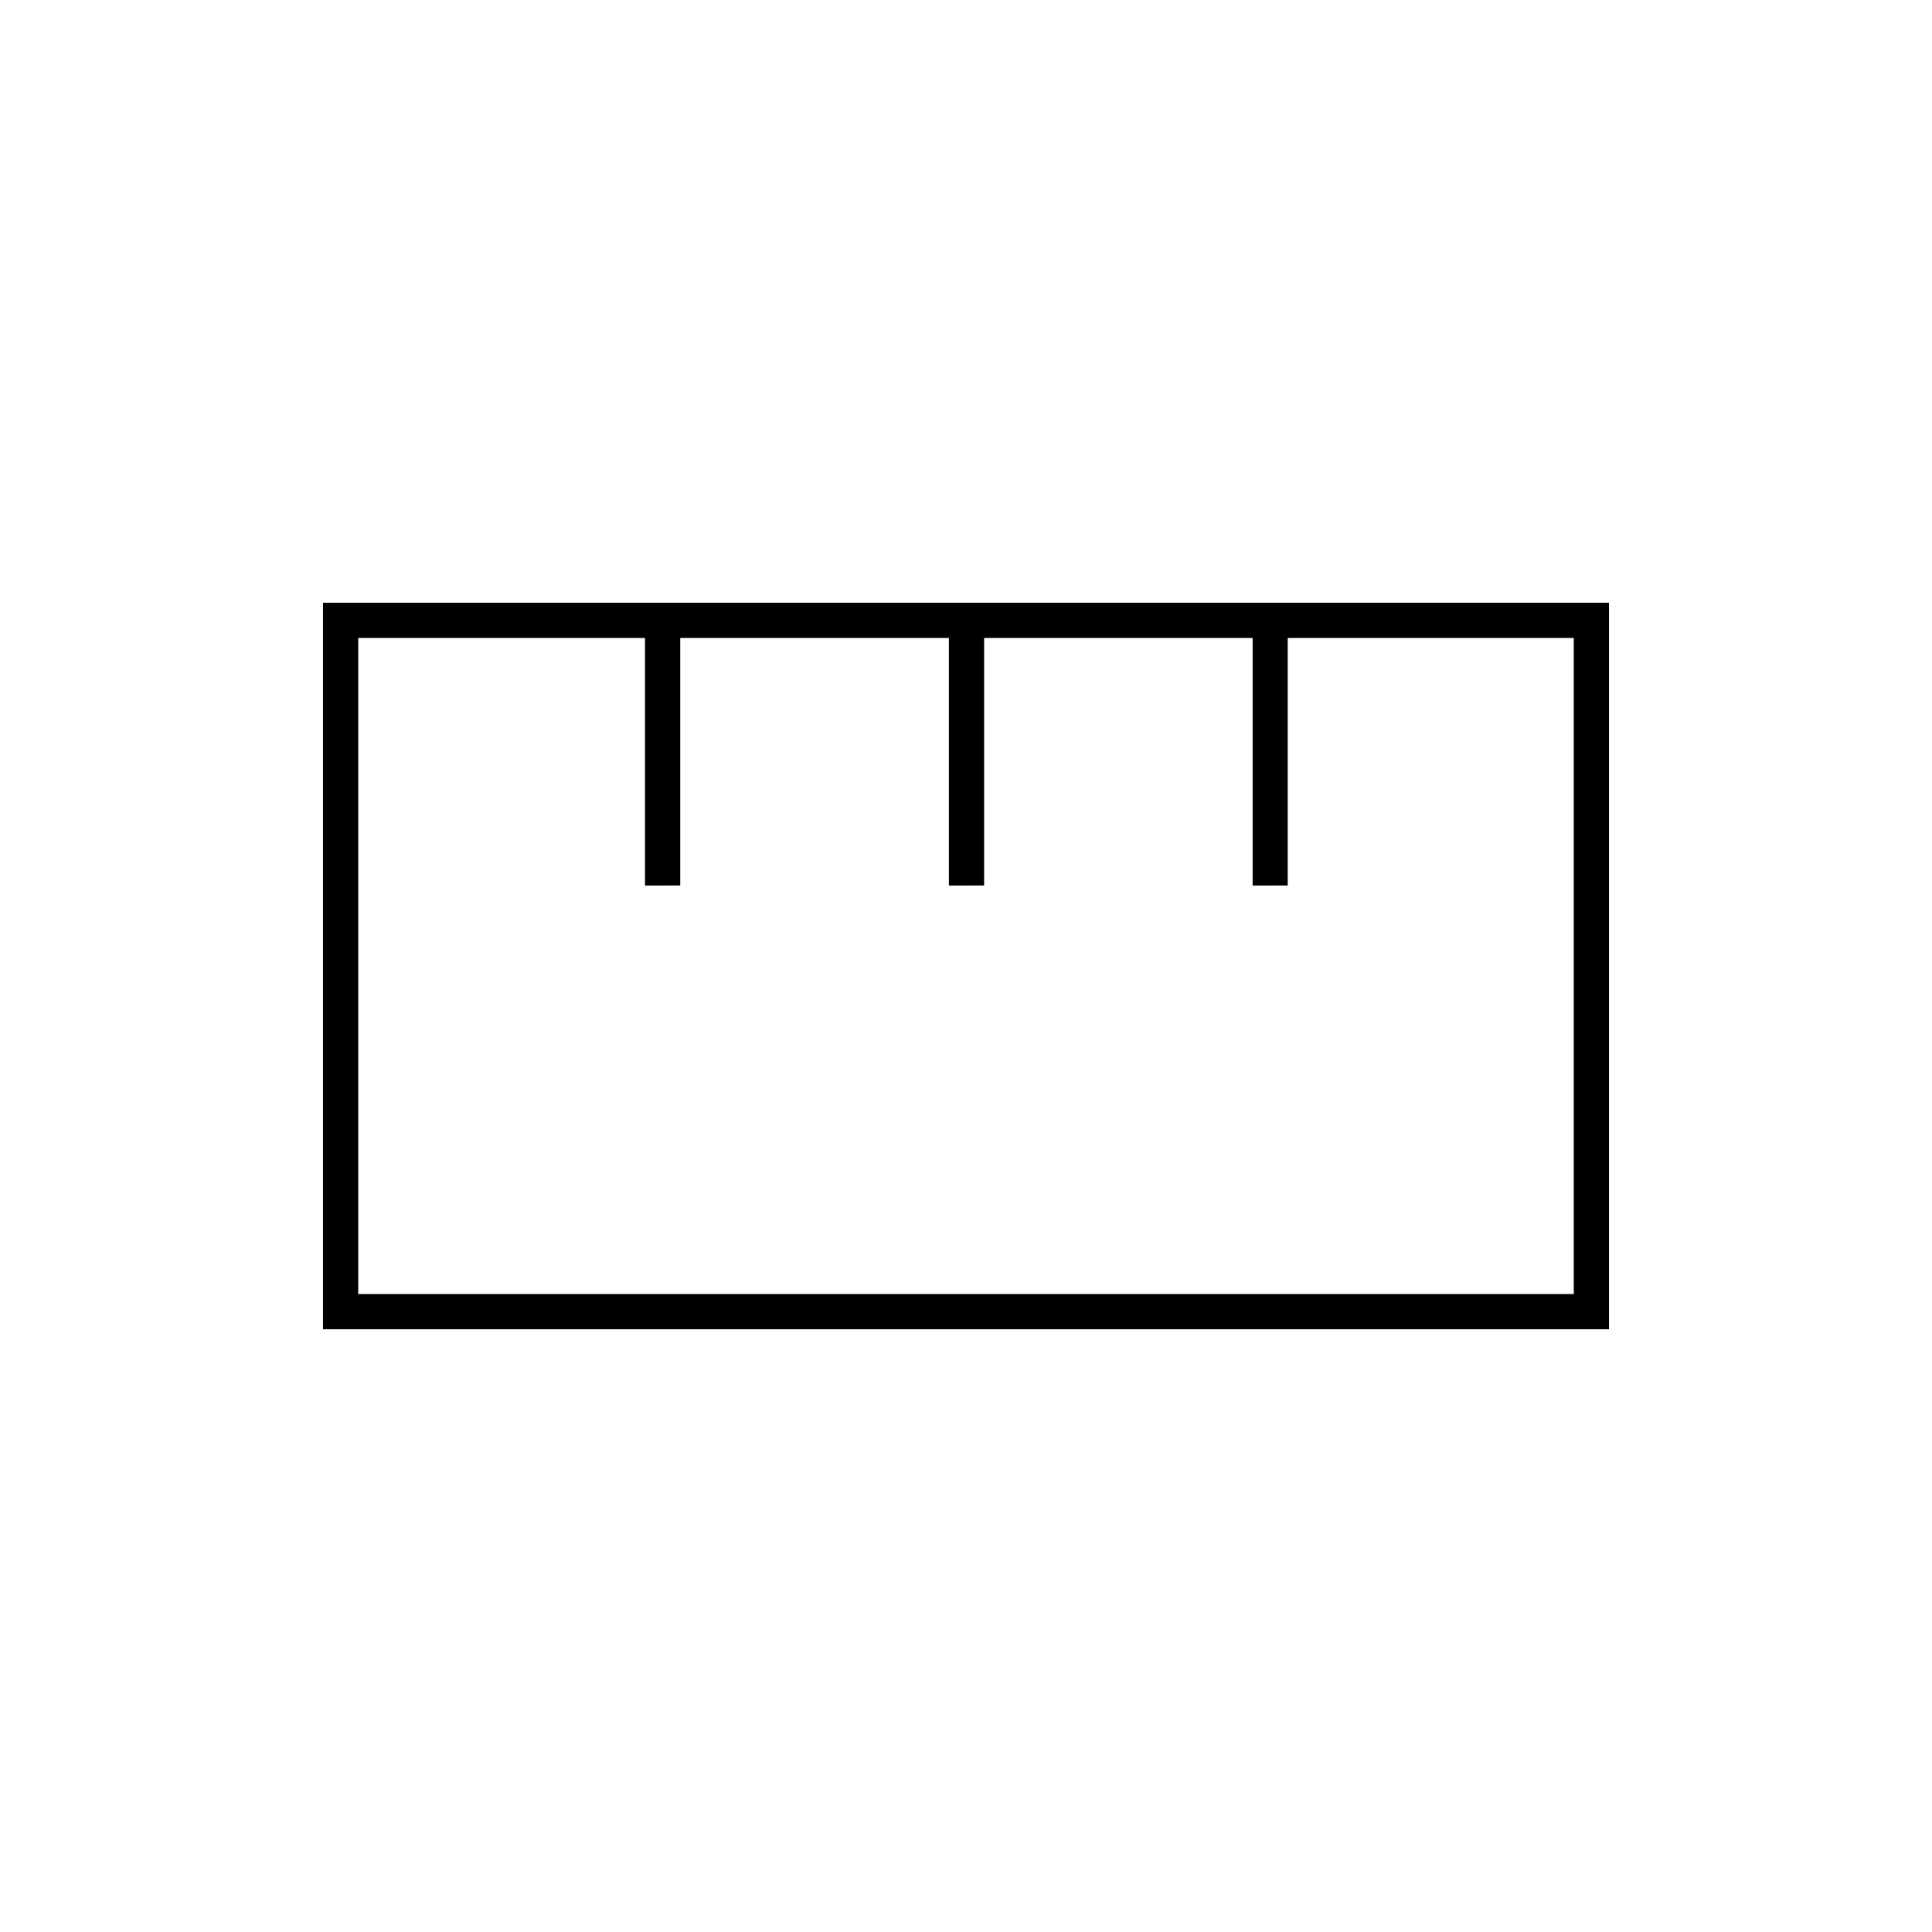 <svg xmlns="http://www.w3.org/2000/svg" height="20" viewBox="0 -960 960 960" width="20"><path d="M160.5-299.5v-361h639v361h-639ZM178-317h604v-326H639.86v123h-17.43v-123H489v123h-17.5v-123H338v123h-17.5v-123H178v326Zm142.5-203H338h-17.5Zm151 0H489h-17.5Zm151 0H640h-17.5ZM480-480Z"/></svg>